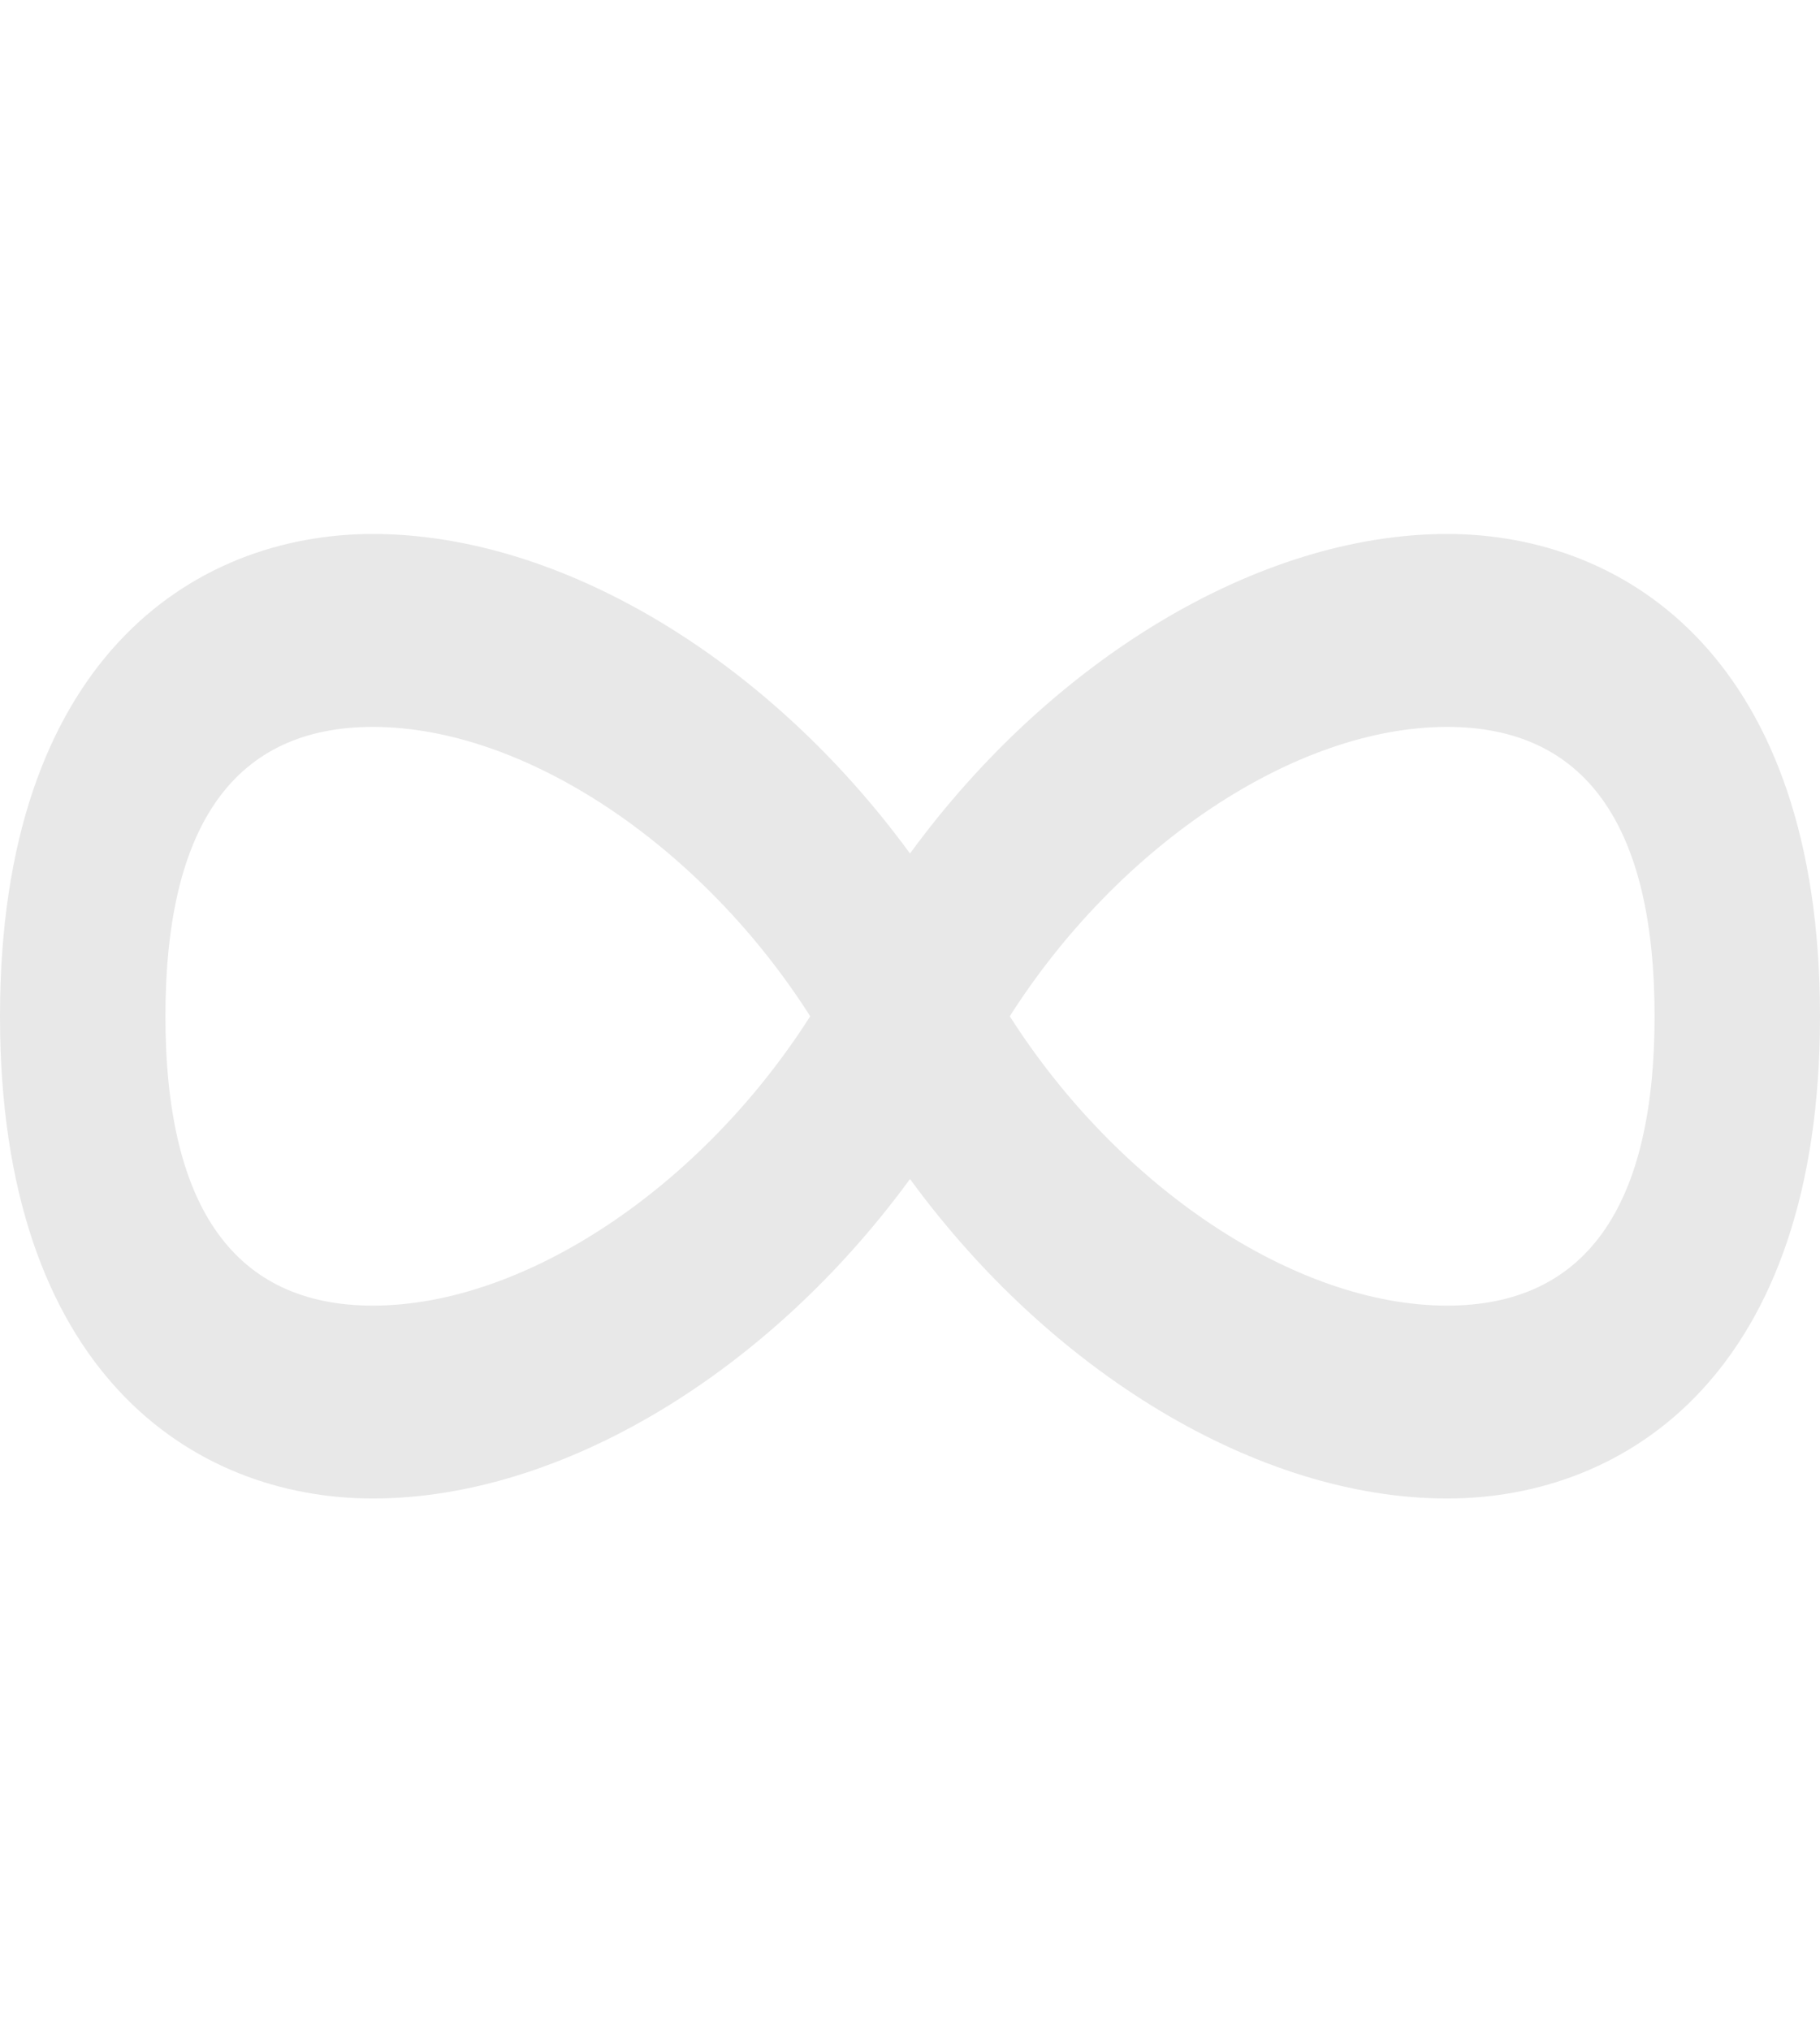 <svg width="100" height="111.5" xmlns="http://www.w3.org/2000/svg">

 <g>
  <title>background</title>
  <rect fill="none" id="canvas_background" height="402" width="582" y="-1" x="-1"/>
 </g>
 <g>
  <title>Layer 1</title>
  <path fill="#e8e8e8" id="svg_1" d="m79.514,29.335c-10.396,0 -21.791,6.975 -29.514,17.554c-7.725,-10.579 -19.119,-17.554 -29.514,-17.554c-9.904,0 -20.486,6.959 -20.486,26.493c0,19.534 10.582,26.492 20.486,26.493l0,0c10.397,0 21.789,-6.974 29.514,-17.551c7.723,10.577 19.117,17.551 29.512,17.551c9.906,0 20.488,-6.959 20.488,-26.493c0,-19.534 -10.582,-26.493 -20.486,-26.493zm-59.028,42.391c-7.56,0 -11.396,-5.348 -11.396,-15.897c0,-10.546 3.836,-15.896 11.396,-15.896c8.361,0 18.07,6.535 24.031,15.896c-5.96,9.361 -15.667,15.897 -24.031,15.897zm59.026,0c-8.361,0 -18.07,-6.537 -24.029,-15.897c5.959,-9.361 15.67,-15.896 24.031,-15.896c7.562,0 11.396,5.349 11.396,15.896c-0.002,10.549 -3.836,15.897 -11.398,15.897z"/>
 </g>
</svg>